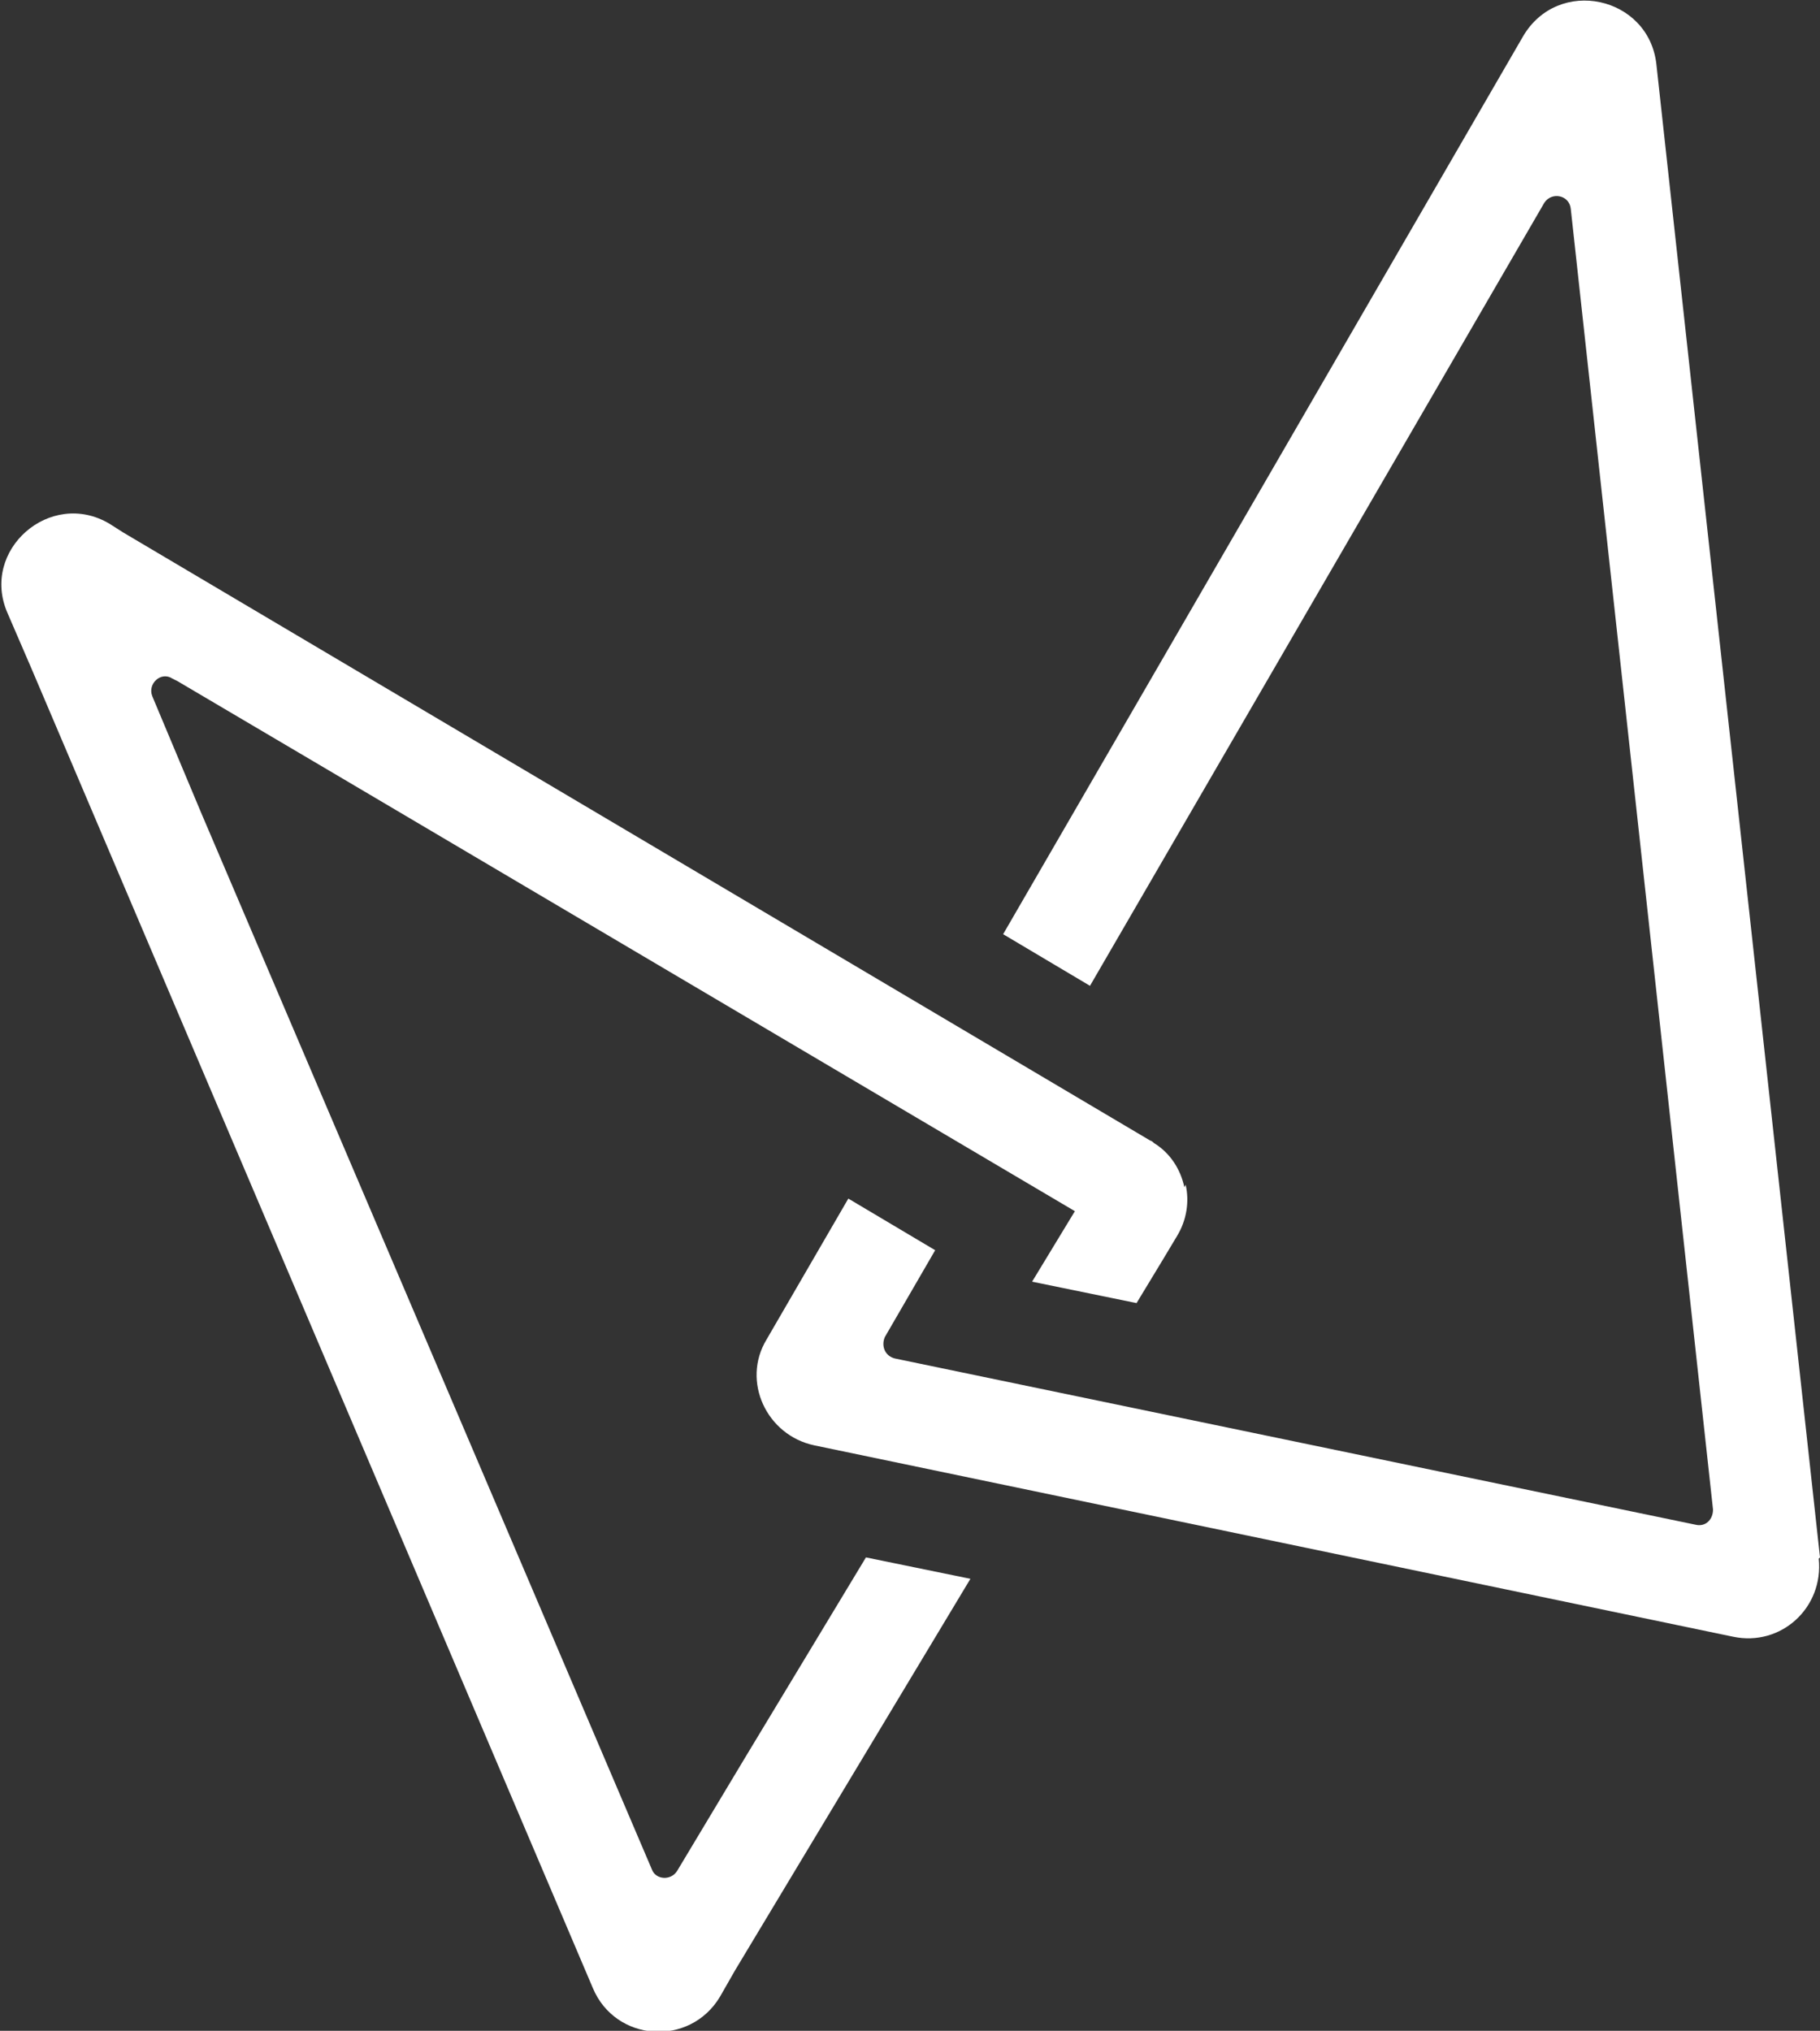 <?xml version="1.0" encoding="UTF-8"?>
<svg id="Layer_2" xmlns="http://www.w3.org/2000/svg" version="1.1" viewBox="0 0 144.6 161.3">
  <rect x="0" y="0" width="144.6" height="161.3" fill="#333333" stroke="none"/>
  <!-- Generator: Adobe Illustrator 29.5.0, SVG Export Plug-In . SVG Version: 2.1.0 Build 137)  -->
  <defs>
    <style>
      .st0 {
        fill: #fff;
      }
    </style>
  </defs>
  <g id="Images">
    <g>
      <path class="st0" d="M94.1,94.3c-.3-1.4-1.1-2.7-2.4-3.5,0,0-.2-.2-.3-.2L9.8,42.3l-1.1-.7c-4.7-2.8-10.3,2.1-8.1,7.1l1.9,4.4,44.6,104.8c1.8,4.3,7.7,4.7,10.1.7l1.2-2.1,18.7-31.1-8.3-1.7-9.6,15.9-5.1,8.5-.3.5c-.5.8-1.7.7-2-.1L16,64.6l-3.9-9.3c-.4-1,.7-2,1.6-1.4l.4.2,11.7,6.9,59.6,35.2-3.4,5.6,8.3,1.7,2-3.3,1.2-2c.8-1.3,1-2.8.7-4.1Z"/>
      <path class="st0" d="M144.6,123.7l-13-118.6c-.6-5.4-7.8-7-10.6-2.2l-41.3,71.3,6.9,4.1,36.1-62.2c.6-.9,2-.6,2.1.5l11.3,103.3c0,.8-.6,1.4-1.4,1.2l-63.6-13.2c-.8-.2-1.1-1-.8-1.7l4-6.9-6.9-4.1-6.5,11.2c-2,3.3,0,7.6,3.8,8.4l73,15.2c3.8.8,7.2-2.3,6.8-6.2Z"/>
    </g>
  </g>
</svg>